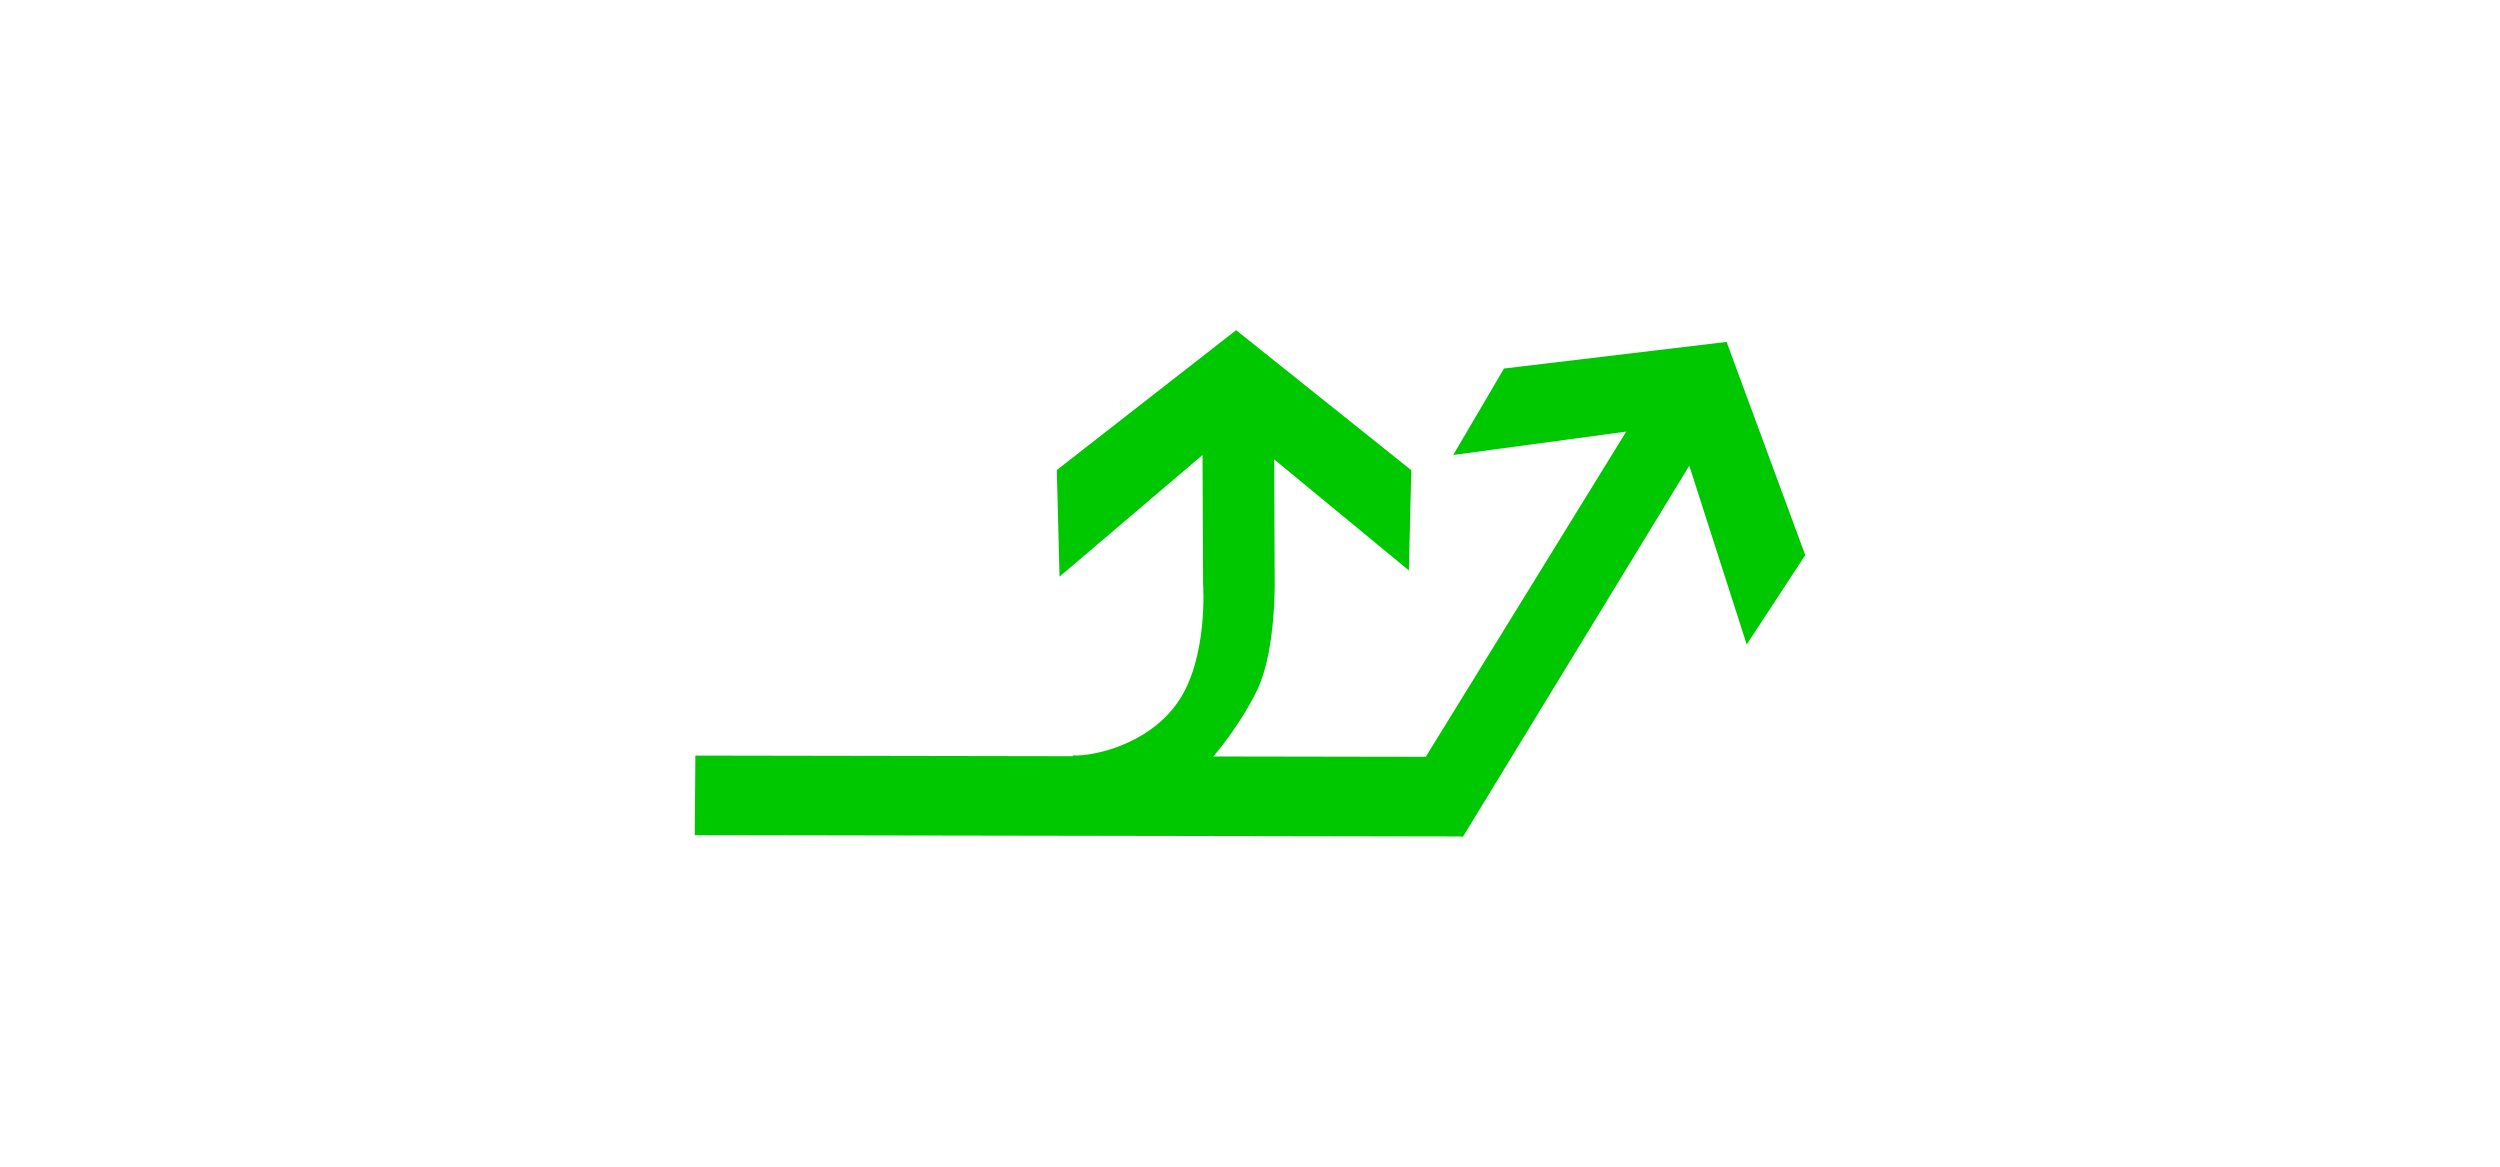 <?xml version="1.0" encoding="UTF-8"?>
<svg width="30px" height="14px" viewBox="0 0 14 30" version="1.1" xmlns="http://www.w3.org/2000/svg" xmlns:xlink="http://www.w3.org/1999/xlink">
    <!-- Generator: Sketch 54.1 (76490) - https://sketchapp.com -->
    <title>1301_2_u</title>
    <desc>Created with Sketch.</desc>
    <g id="页面" stroke="none" stroke-width="1" fill="none" fill-rule="evenodd" transform="rotate(90, 7, 15)">
        <g id="C9_6_icon-汇总说明-" transform="translate(-708, -820)" fill="#00C800" fill-rule="nonzero">
            <g id="编组-14" transform="translate(263, 820)">
                <g id="1301_2_u" transform="translate(445, 0)">
                    <polygon id="path2200_12_" points="11.429 29.262 11.461 10.361 13.509 9.523 13.475 29.278"></polygon>
                    <polygon id="path2214_18_" points="13.51 9.521 3.975 3.704 8.572 2.228 6.275 0.722 0.792 2.745 1.476 8.469 3.699 9.774 3.098 5.326 13.199 11.552"></polygon>
                    <path d="M11.425,19.516 C11.447,19.099 11.192,17.653 10.065,16.862 C8.939,16.07 7.019,16.206 7.019,16.206 L3.7,16.221 L6.828,19.898 L4.086,19.968 L0.49,15.357 L4.09,10.853 L6.668,10.915 L3.813,14.378 L6.82,14.366 C6.82,14.366 8.662,14.314 9.71,14.8 C10.755,15.285 12.111,16.4 12.255,16.809 C12.536,17.626 11.401,19.915 11.425,19.516 Z" id="path2249_6_"></path>
                </g>
            </g>
        </g>
    </g>
</svg>
